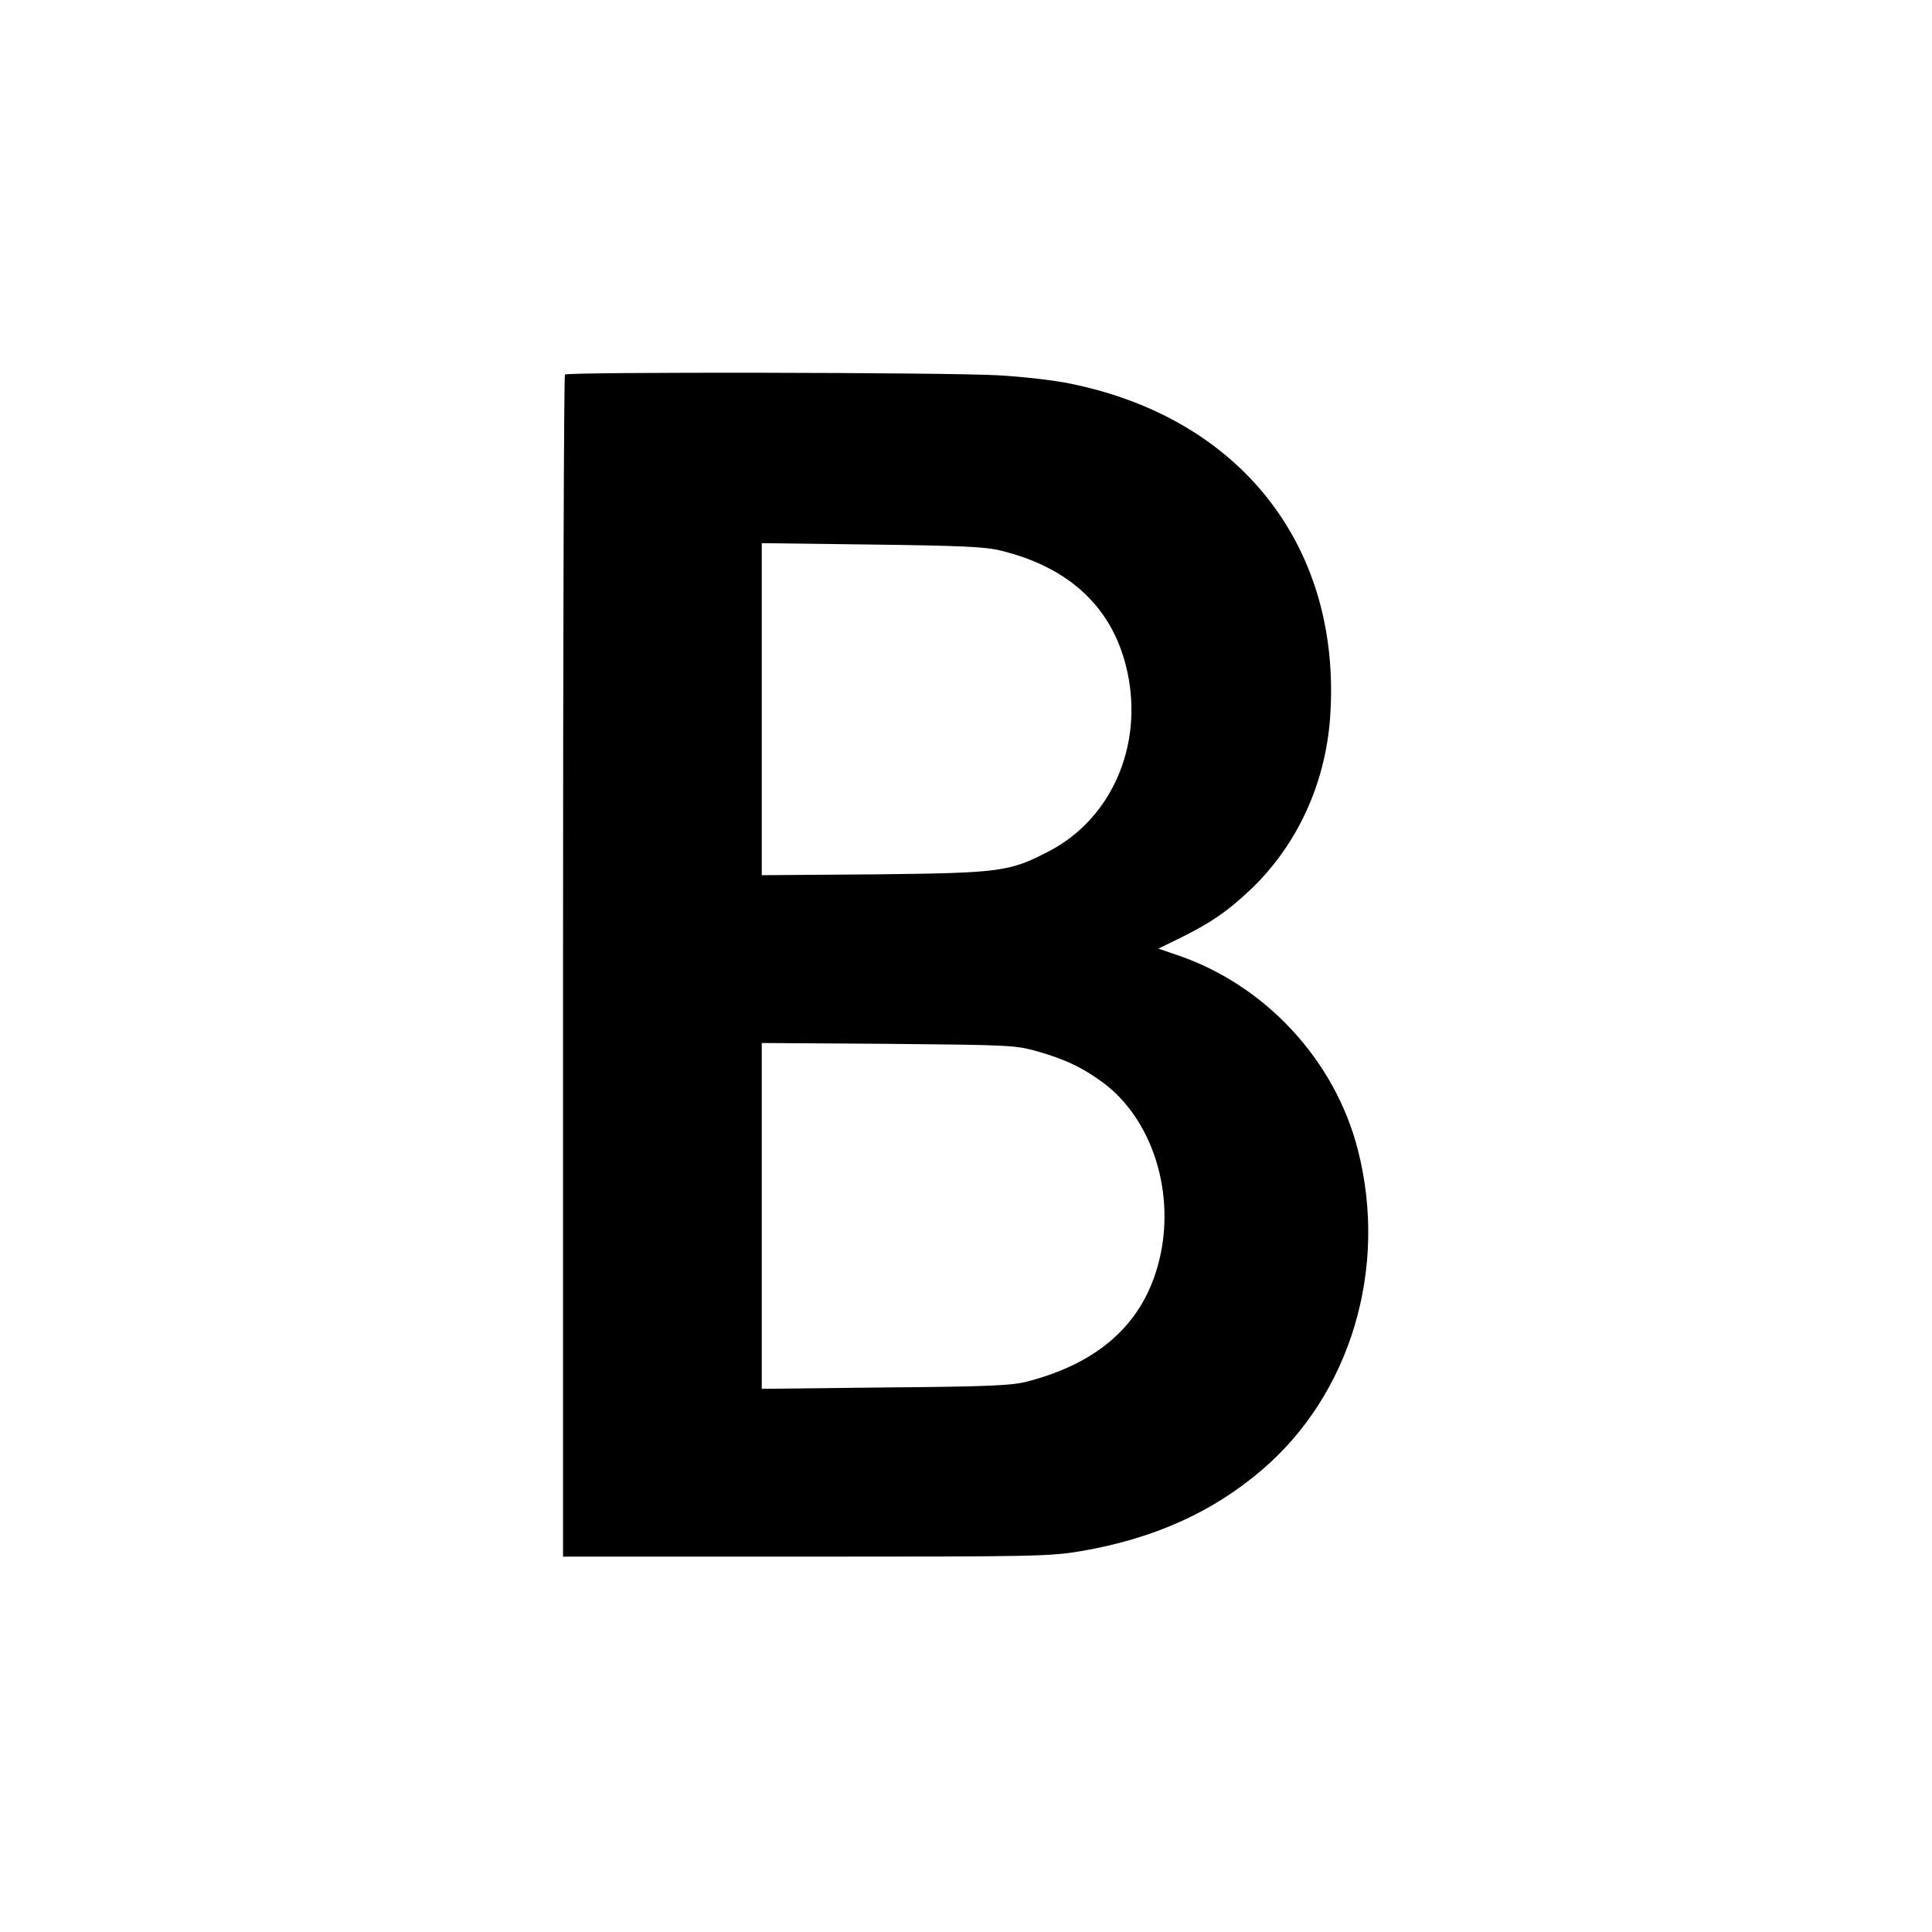 <?xml version="1.0" standalone="no"?>
<!DOCTYPE svg PUBLIC "-//W3C//DTD SVG 20010904//EN"
 "http://www.w3.org/TR/2001/REC-SVG-20010904/DTD/svg10.dtd">
<svg version="1.0" xmlns="http://www.w3.org/2000/svg"
 width="700pt" height="700pt" viewBox="0 0 700 700"
 preserveAspectRatio="xMidYMid meet">
<g transform="translate(0,700) scale(0.1,-0.1)"
fill="#000000" stroke="none">
<path d="M2047 5643 c-4 -3 -7 -969 -7 -2145 l0 -2138 879 0 c836 0 885 1 998
20 262 45 475 140 655 294 321 274 458 730 348 1159 -83 327 -338 601 -659
708 l-64 22 86 42 c109 55 163 92 247 171 168 159 271 381 289 621 45 617
-320 1087 -941 1213 -56 12 -172 25 -257 30 -179 11 -1564 13 -1574 3z m1575
-637 c256 -61 414 -212 463 -442 57 -267 -58 -529 -282 -647 -146 -76 -176
-80 -635 -85 l-408 -3 0 601 0 602 398 -5 c317 -4 411 -8 464 -21z m132 -1814
c103 -29 167 -59 243 -115 171 -127 257 -379 209 -617 -49 -240 -210 -395
-486 -466 -55 -14 -137 -18 -512 -21 l-448 -5 0 627 0 626 458 -3 c433 -4 461
-5 536 -26z"/>
</g>
</svg>
